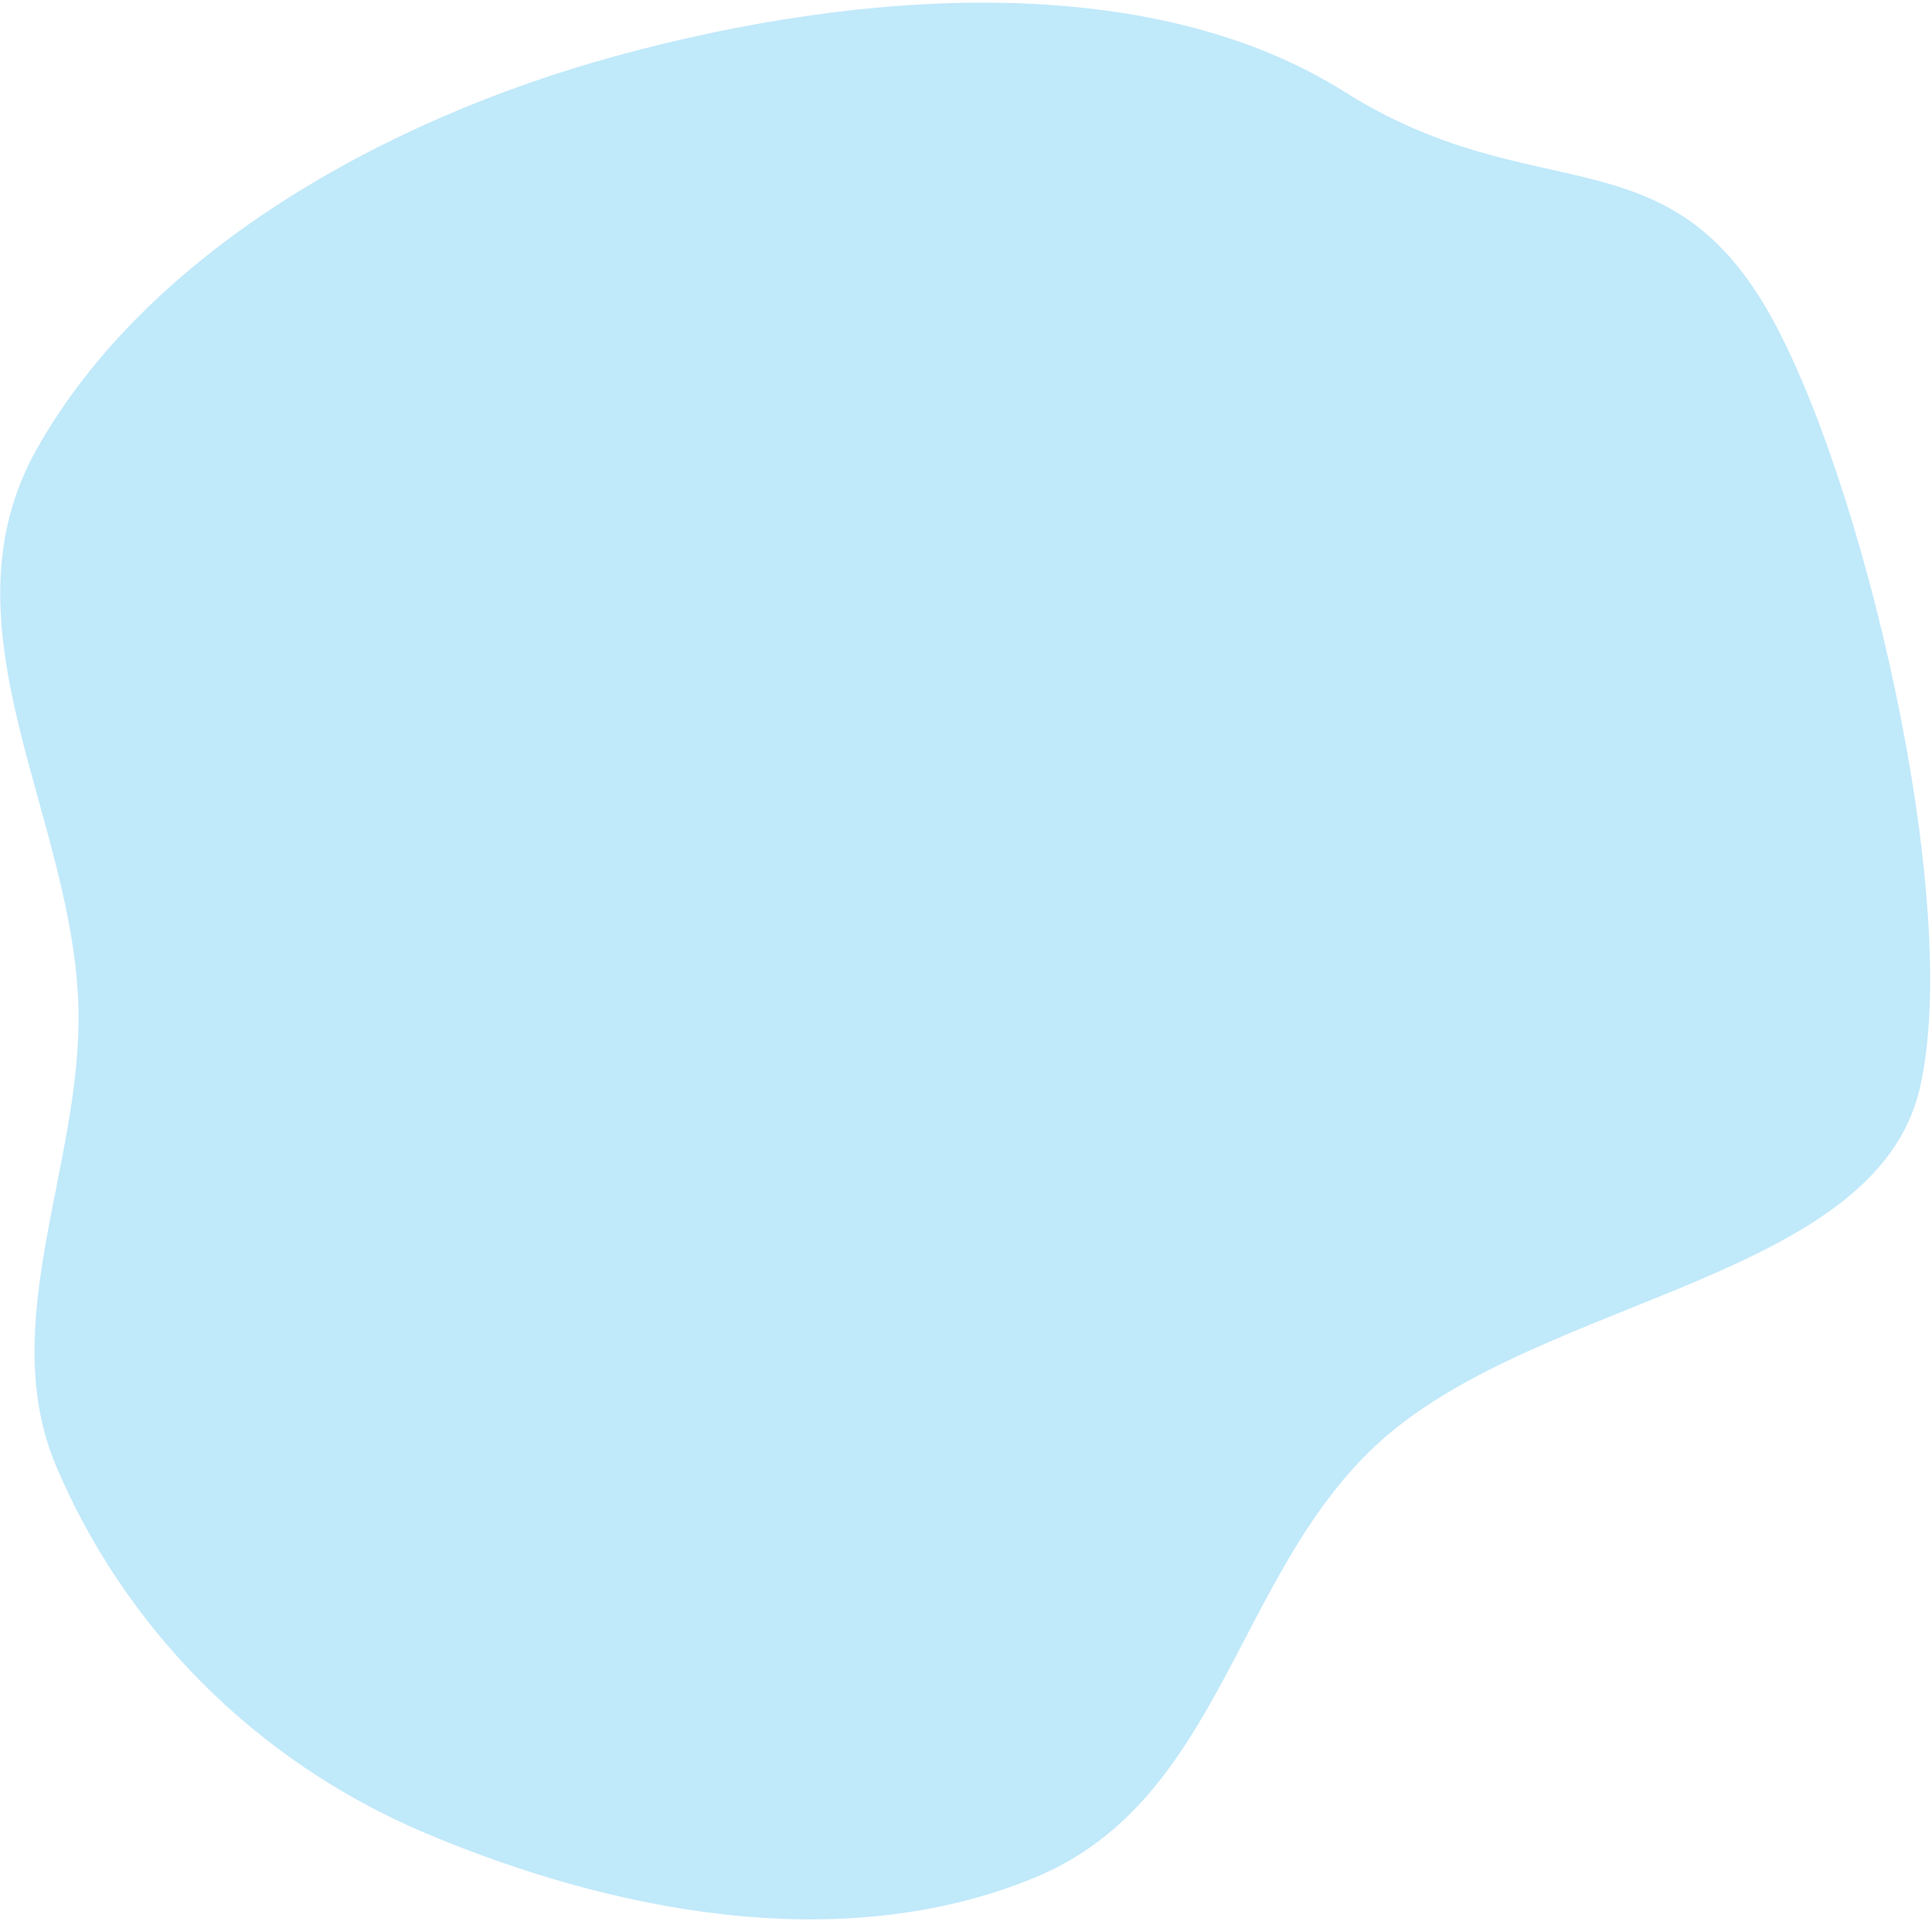 <svg width="536" height="533" viewBox="0 0 536 533" fill="none" xmlns="http://www.w3.org/2000/svg">
<path fill-rule="evenodd" clip-rule="evenodd" d="M171.198 15.447C105.479 33.376 40.585 70.722 10.264 124.472C-17.771 174.17 20.77 226.79 21.775 280.33C22.583 323.374 -1.172 367.161 15.562 406.747C34.102 450.604 69.82 488.327 118.332 508.743C169.141 530.127 232.955 543.255 287.004 520.986C339.39 499.402 342.679 435.799 383.357 399.549C427.864 359.888 520.155 354.895 532.57 302.154C544.733 250.487 516.531 131.489 490.442 86.241C461.543 36.12 425.253 58.404 373.054 25.499C318.975 -8.591 238.777 -2.989 171.198 15.447Z" fill="#C0E9FA"/>
</svg>
